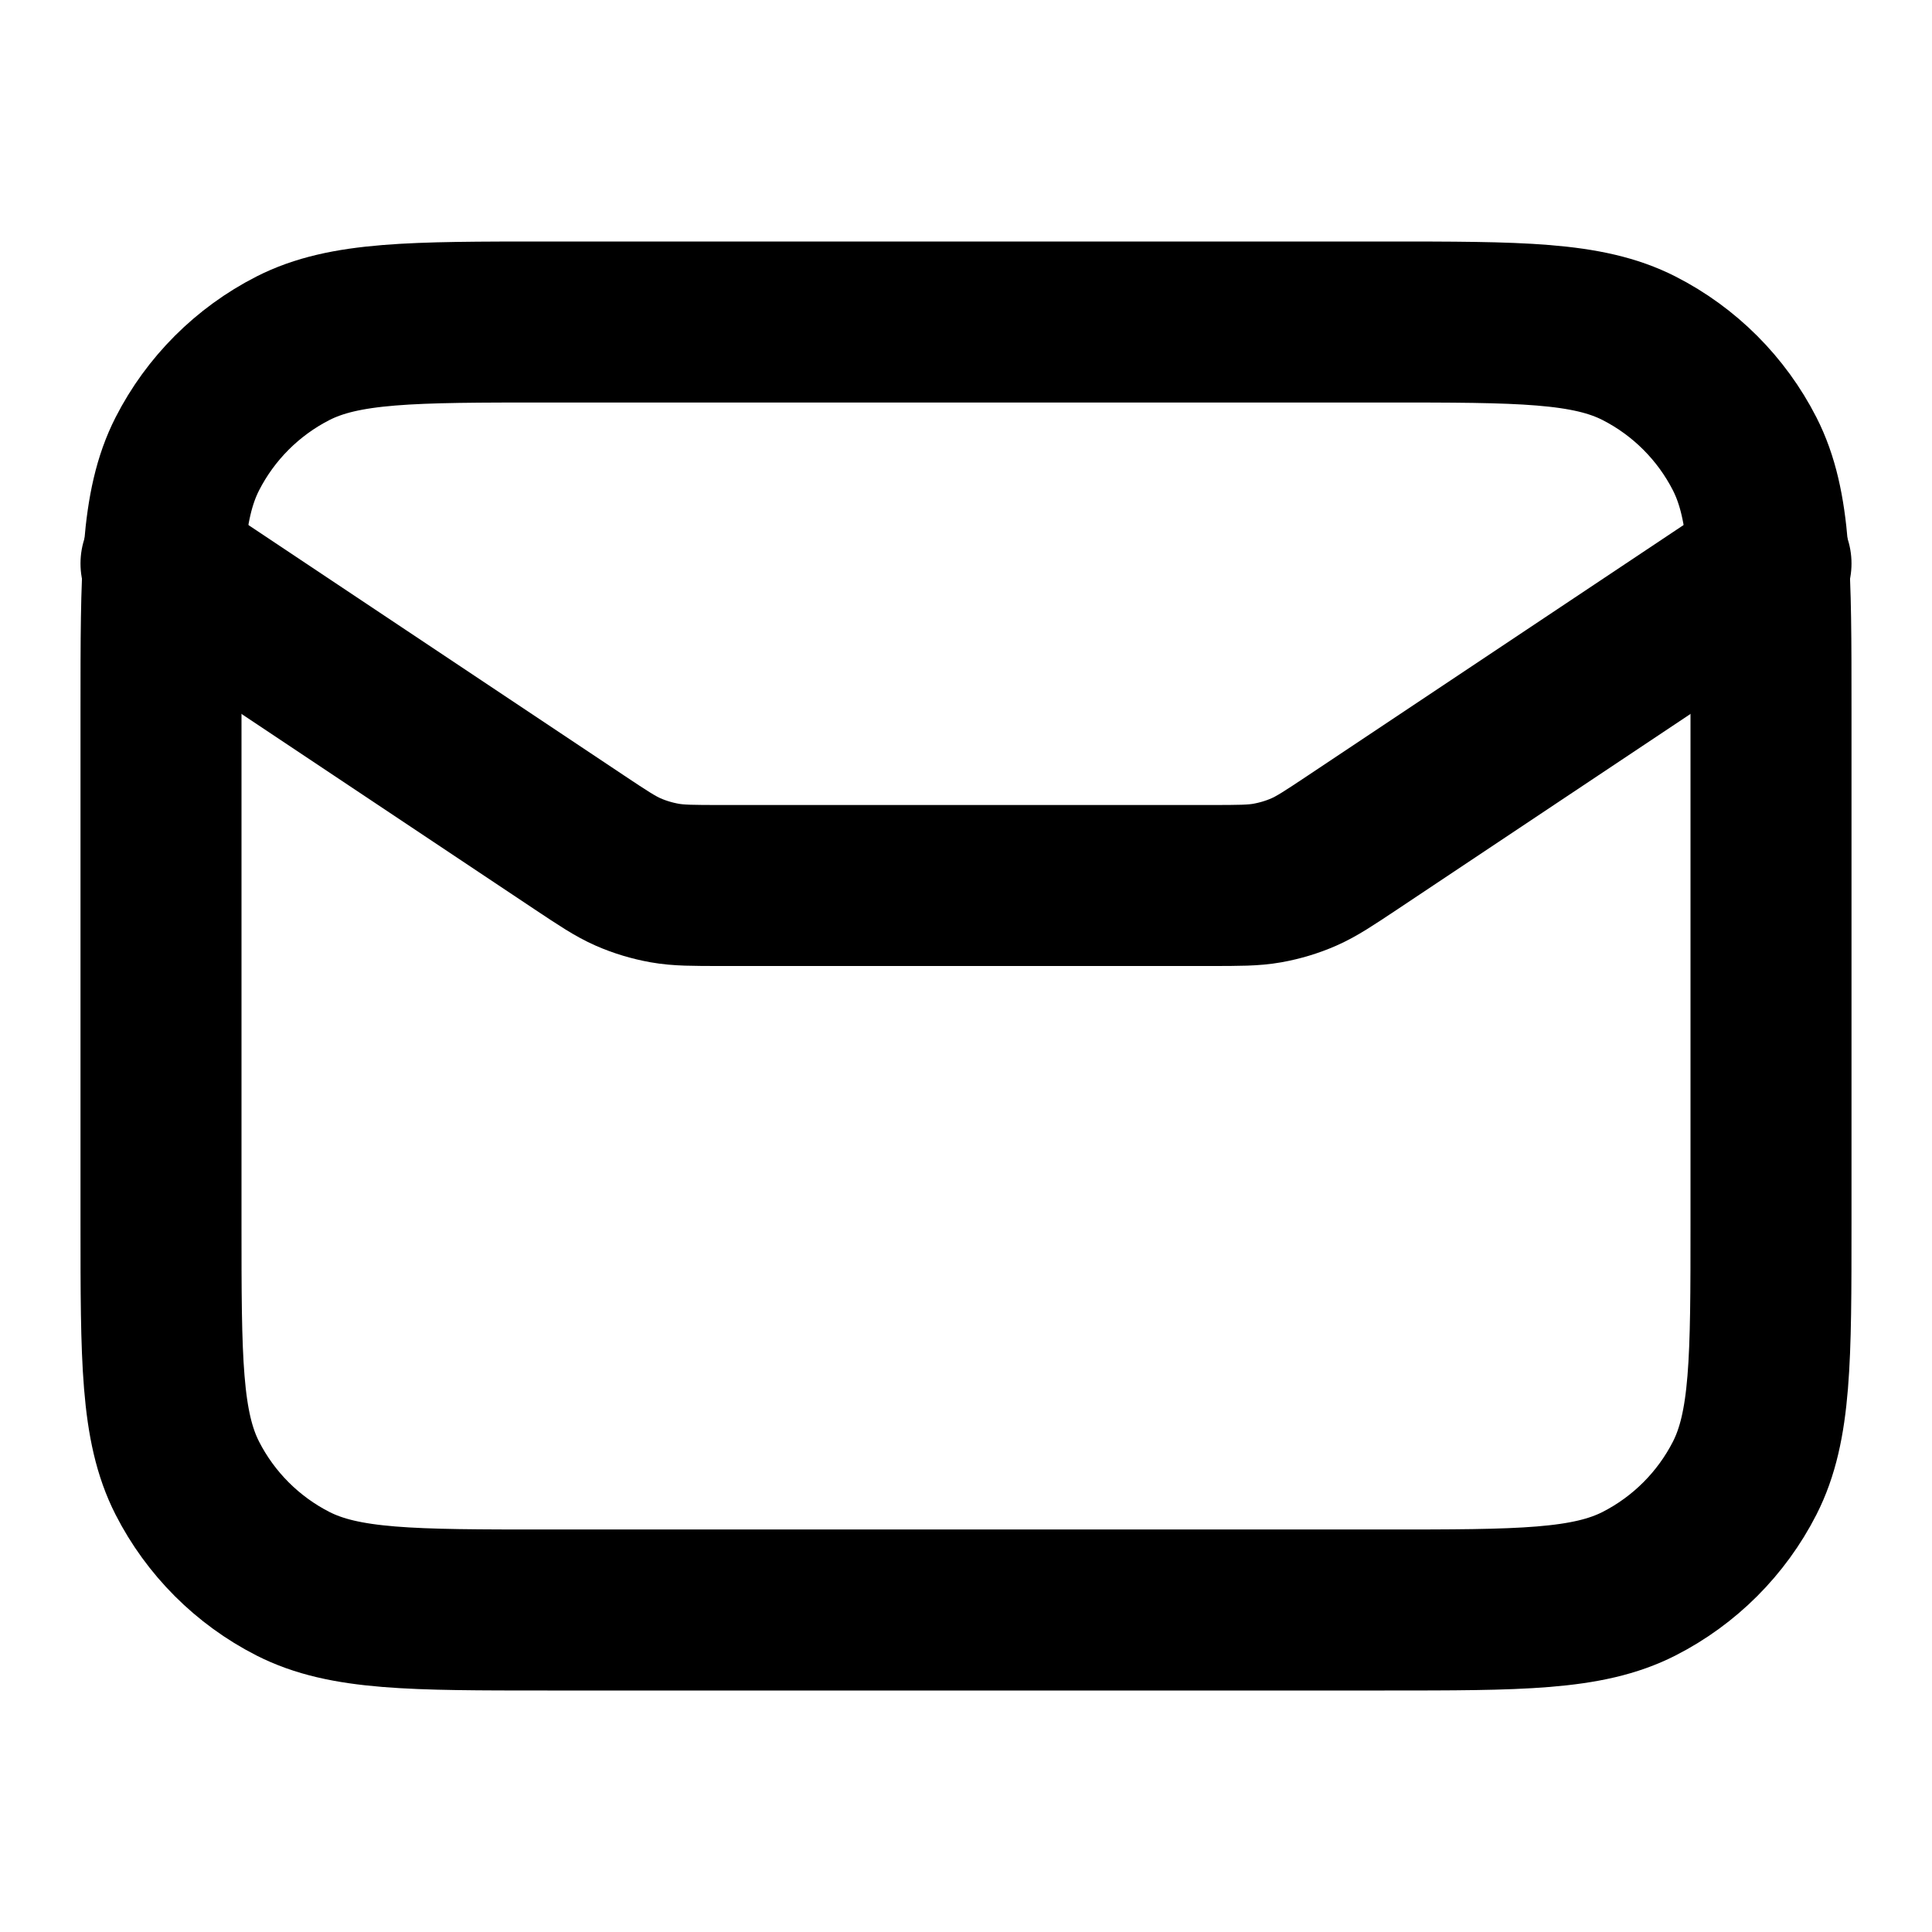 <?xml version="1.0" encoding="UTF-8"?>
<svg width="24px" height="24px" viewBox="0 0 24 24" version="1.1" xmlns="http://www.w3.org/2000/svg" xmlns:xlink="http://www.w3.org/1999/xlink">
    <title>mail-03</title>
    <g id="Line-icons" stroke="none" stroke-width="1" fill="none" fill-rule="evenodd" stroke-linecap="round" stroke-linejoin="round">
        <g id="Communication" transform="translate(-64, -676)" fill-rule="nonzero" stroke="#000000" stroke-width="2">
            <g id="Icon" transform="translate(66, 680)">
                <path d="M0,4.8 C0,3.12 0,2.28 0.327,1.638 C0.615,1.074 1.074,0.615 1.638,0.327 C2.28,0 3.12,0 4.8,0 L15.2,0 C16.88,0 17.72,0 18.362,0.327 C18.926,0.615 19.385,1.074 19.673,1.638 C20,2.28 20,3.12 20,4.8 L20,11.2 C20,12.88 20,13.72 19.673,14.362 C19.385,14.926 18.926,15.385 18.362,15.673 C17.72,16 16.88,16 15.2,16 L4.8,16 C3.12,16 2.28,16 1.638,15.673 C1.074,15.385 0.615,14.926 0.327,14.362 C0,13.72 0,12.88 0,11.2 L0,4.8 Z"></path>
                <path d="M0,3 L5.194,6.463 C5.493,6.662 5.643,6.762 5.805,6.833 C5.949,6.896 6.1,6.941 6.255,6.969 C6.429,7 6.609,7 6.969,7 L13.031,7 C13.391,7 13.571,7 13.745,6.969 C13.9,6.941 14.051,6.896 14.195,6.833 C14.357,6.762 14.507,6.662 14.806,6.463 L20,3"></path>
            </g>
        </g>
    </g>
</svg>